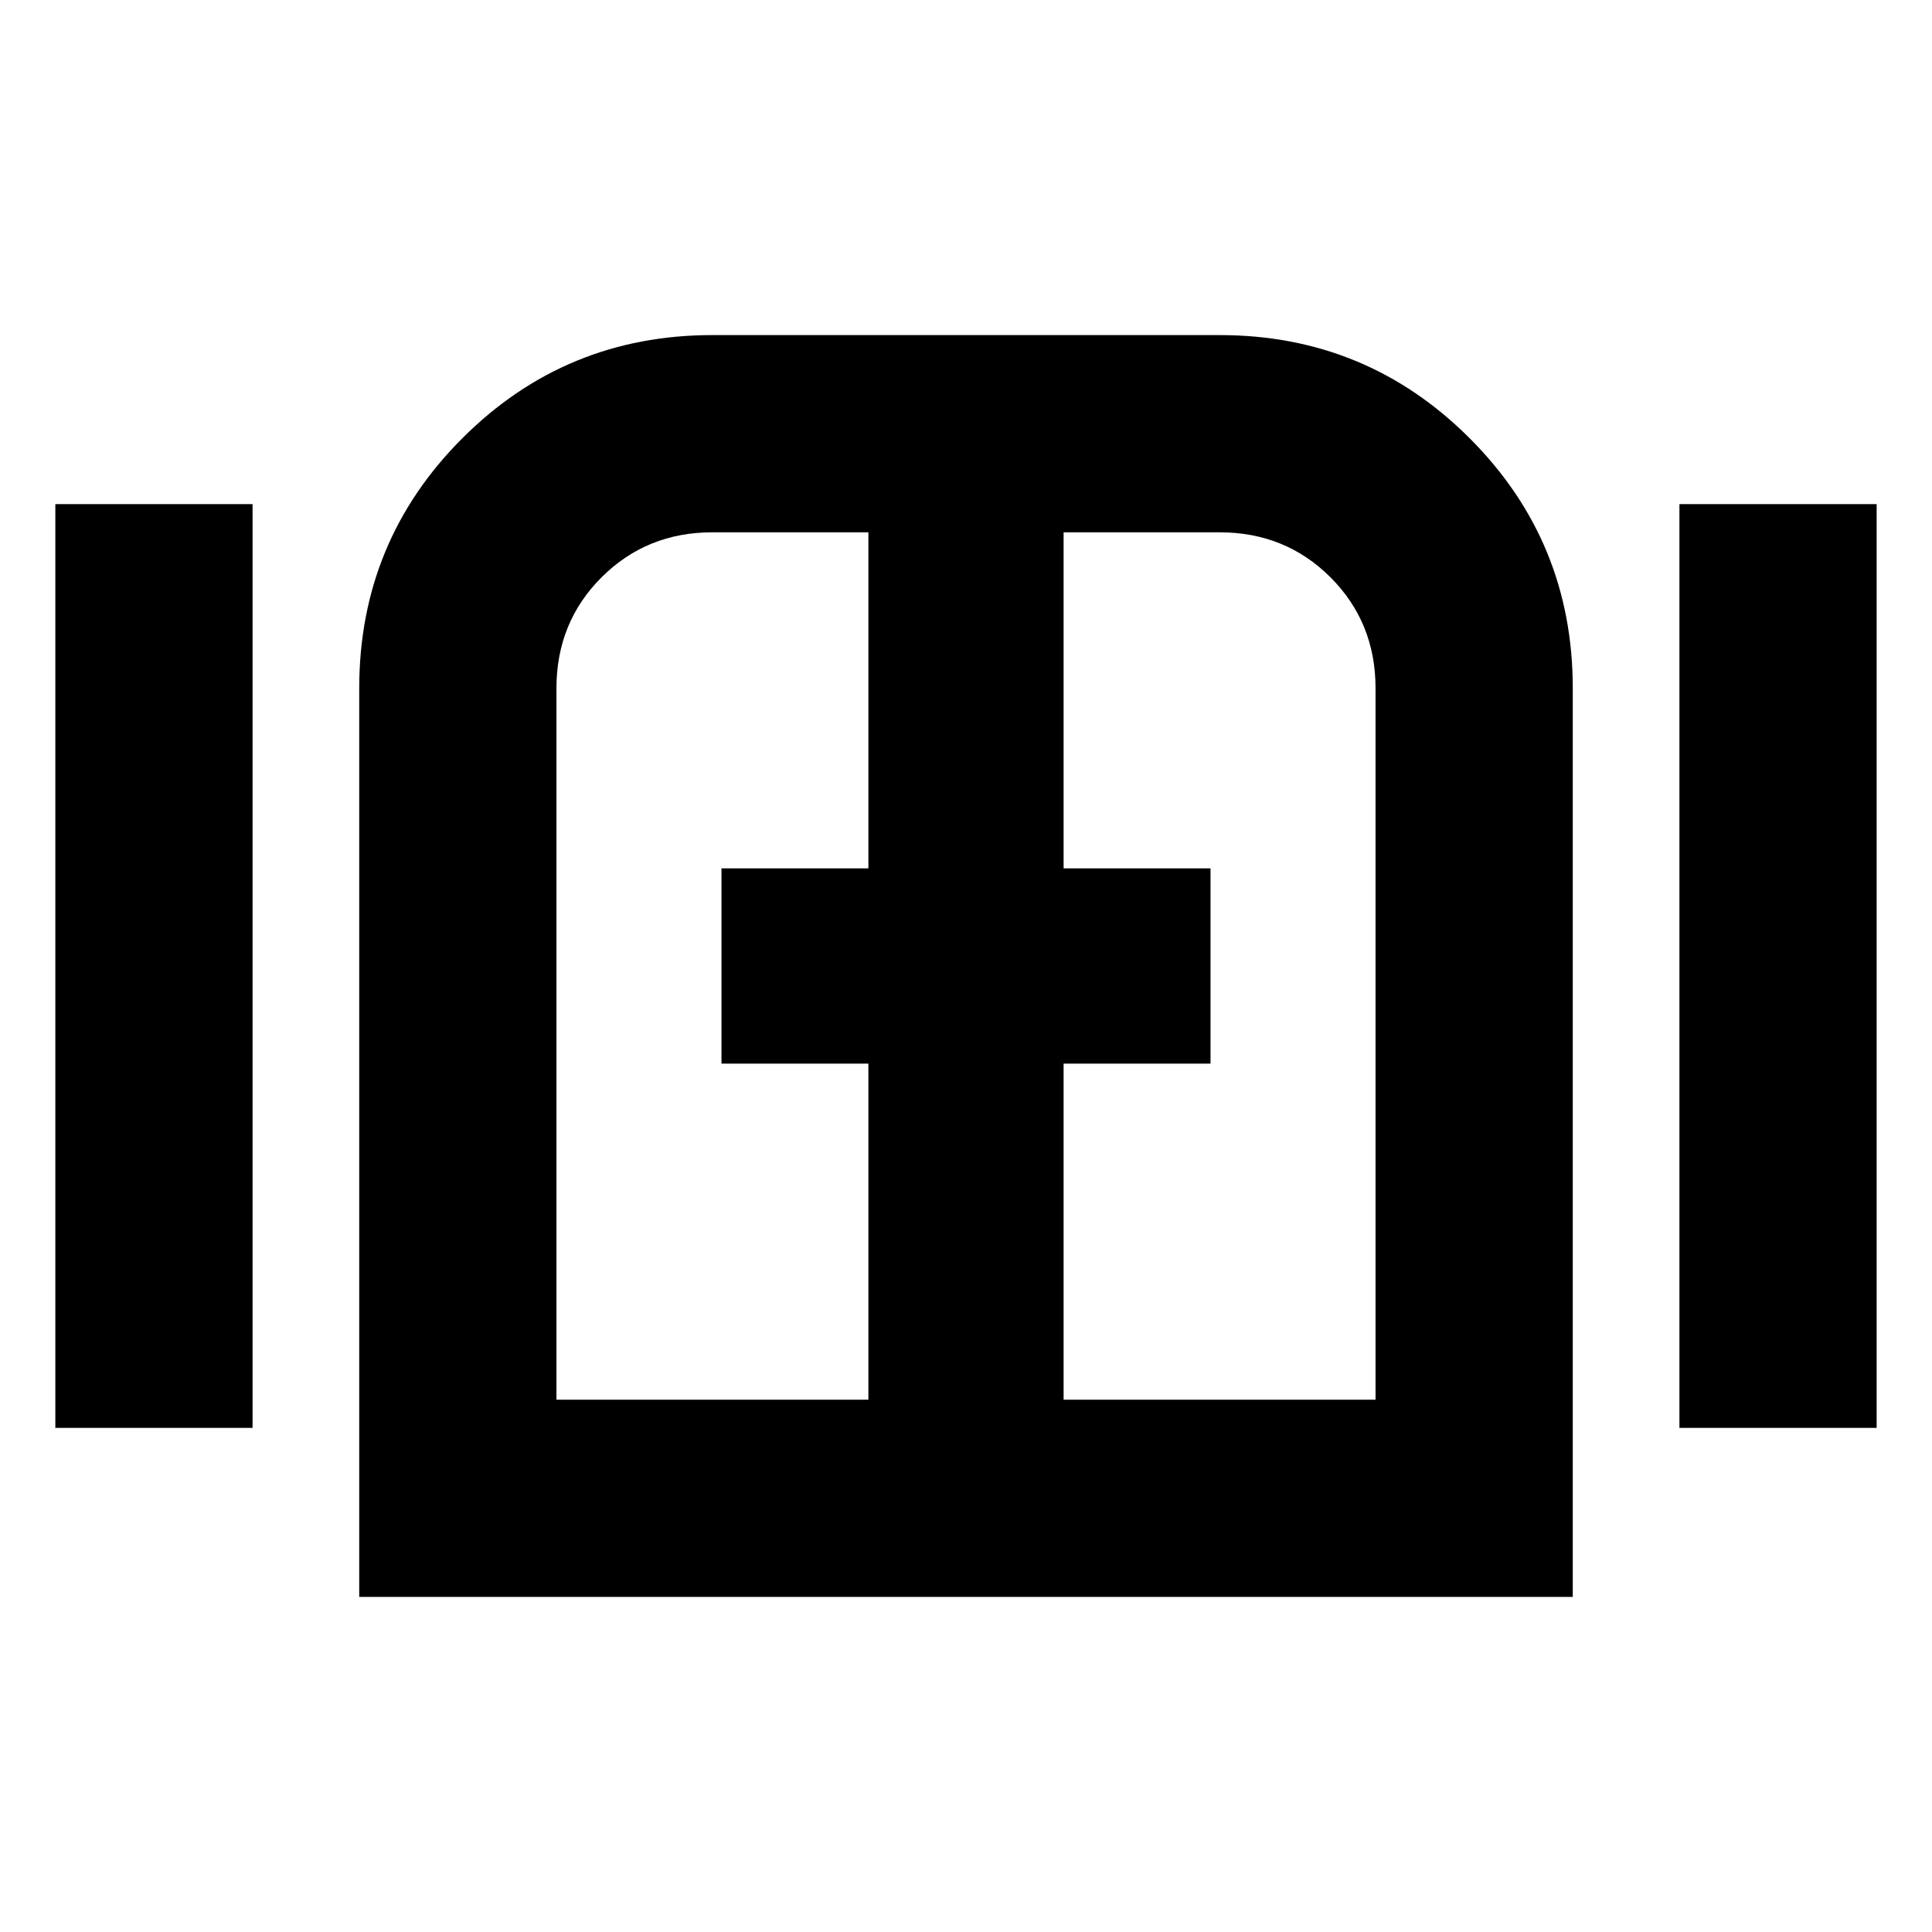 <svg xmlns="http://www.w3.org/2000/svg" height="20" viewBox="0 -960 960 960" width="20"><path d="M27.5-250.5v-459h98v459h-98Zm151 84V-618q0-72.99 51.25-124.25Q281.01-793.5 354-793.5h252q72.99 0 124.25 51.25Q781.5-690.99 781.5-618v451.5h-603Zm656-84v-459h98v459h-98ZM480-480ZM276.5-264.5h155v-167h-73v-97h73v-167h-77.48q-32.72 0-55.12 22.38-22.4 22.39-22.4 55.12v353.5Zm252 0h155V-618q0-32.73-22.38-55.12Q638.73-695.5 606-695.5h-77.5v167h73v97h-73v167Z"/></svg>